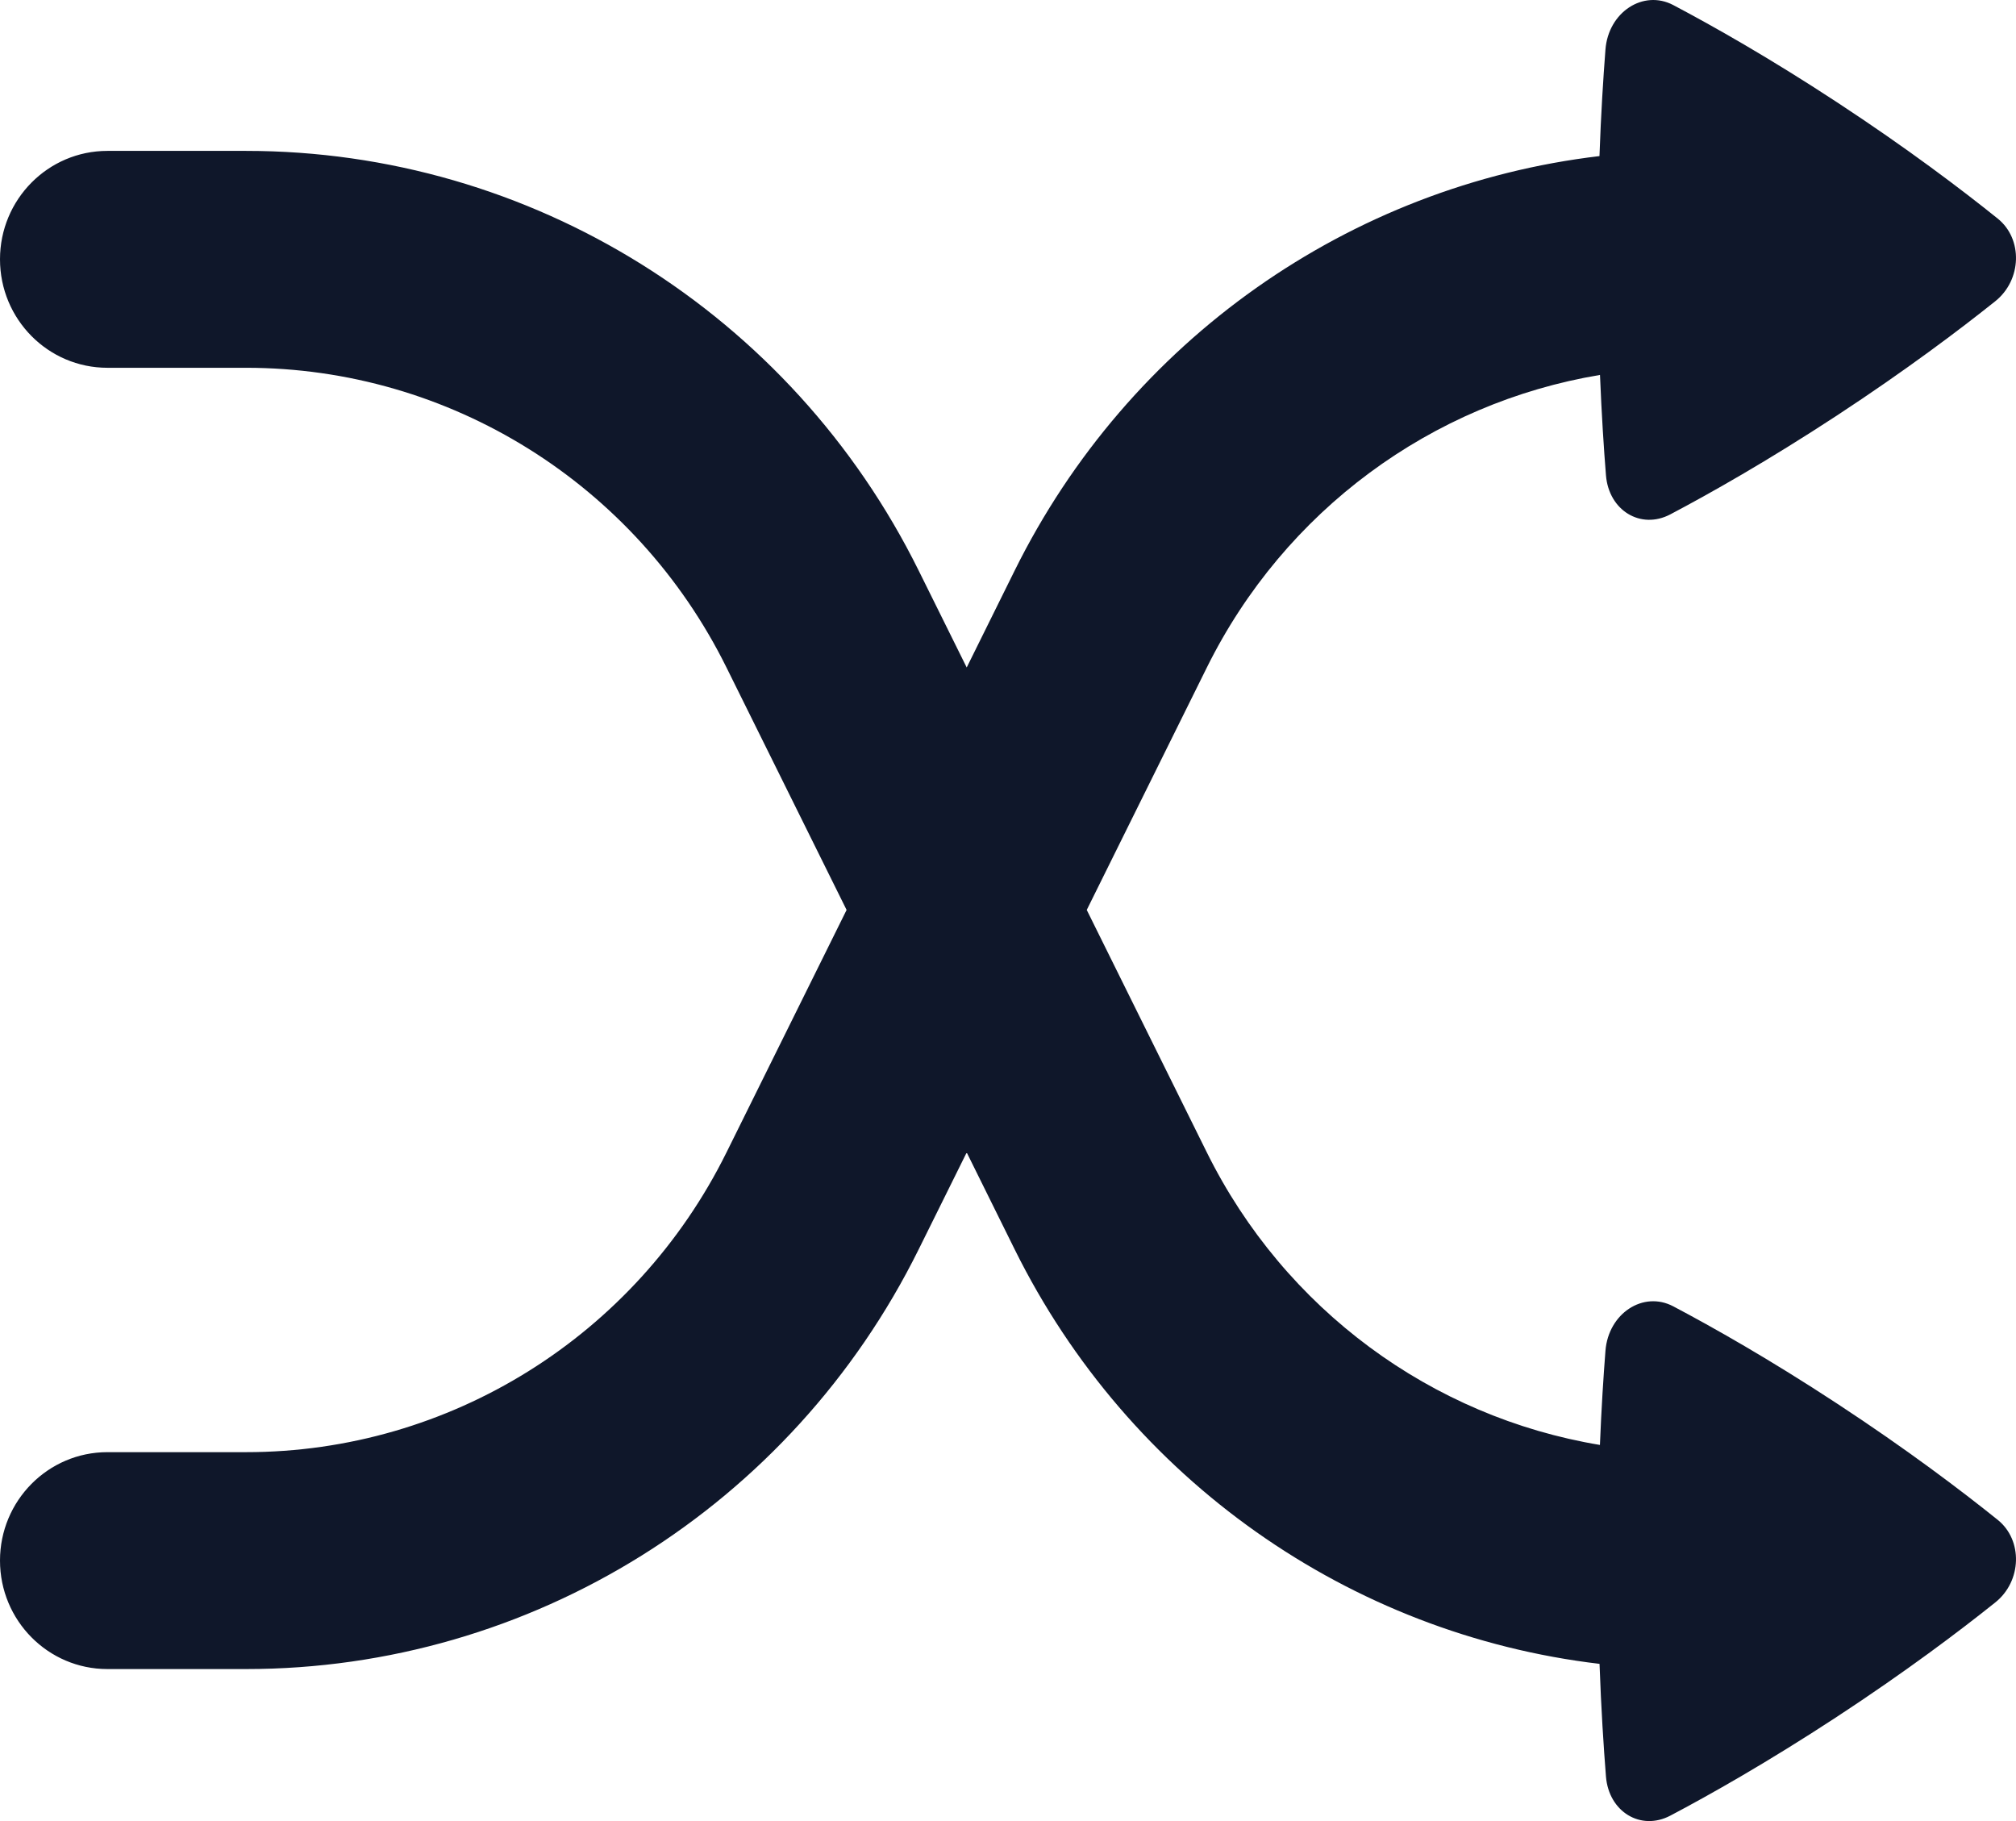<svg width="31" height="28" viewBox="0 0 31 28" fill="none" xmlns="http://www.w3.org/2000/svg">
<path d="M25.73 0.078C25.268 -0.165 24.731 0.187 24.687 0.763C24.653 1.201 24.618 1.753 24.595 2.4C20.756 2.854 17.358 5.228 15.603 8.772L14.865 10.263L14.126 8.772C12.168 4.818 8.164 2.32 3.785 2.32H1.652C0.739 2.32 0 3.067 0 3.987C0 4.908 0.739 5.655 1.652 5.655H3.785C6.913 5.655 9.773 7.439 11.171 10.263L13.018 13.991L11.171 17.72C9.773 20.544 6.913 22.328 3.785 22.328H1.652C0.739 22.328 0 23.075 0 23.995C0 24.916 0.739 25.663 1.652 25.663H3.785C8.164 25.663 12.168 23.165 14.126 19.211L14.865 17.72L15.603 19.211C17.359 22.755 20.757 25.129 24.596 25.583C24.621 26.279 24.659 26.865 24.695 27.317C24.739 27.857 25.229 28.156 25.684 27.917C26.291 27.597 27.179 27.096 28.243 26.399C29.307 25.701 30.134 25.077 30.681 24.639C31.091 24.312 31.108 23.682 30.719 23.369C30.169 22.927 29.326 22.287 28.244 21.578C27.214 20.902 26.34 20.408 25.73 20.086C25.268 19.842 24.731 20.195 24.687 20.771C24.656 21.165 24.625 21.652 24.602 22.217C22.017 21.788 19.754 20.134 18.558 17.72L16.711 13.991L18.558 10.263C19.754 7.849 22.017 6.195 24.603 5.765C24.628 6.378 24.662 6.899 24.695 7.309C24.739 7.849 25.229 8.148 25.684 7.909C26.291 7.589 27.179 7.088 28.243 6.391C29.307 5.693 30.134 5.069 30.681 4.632C31.091 4.304 31.108 3.674 30.719 3.361C30.169 2.919 29.326 2.279 28.244 1.57C27.214 0.894 26.34 0.4 25.73 0.078Z" fill="#0F172A"/>
</svg>
